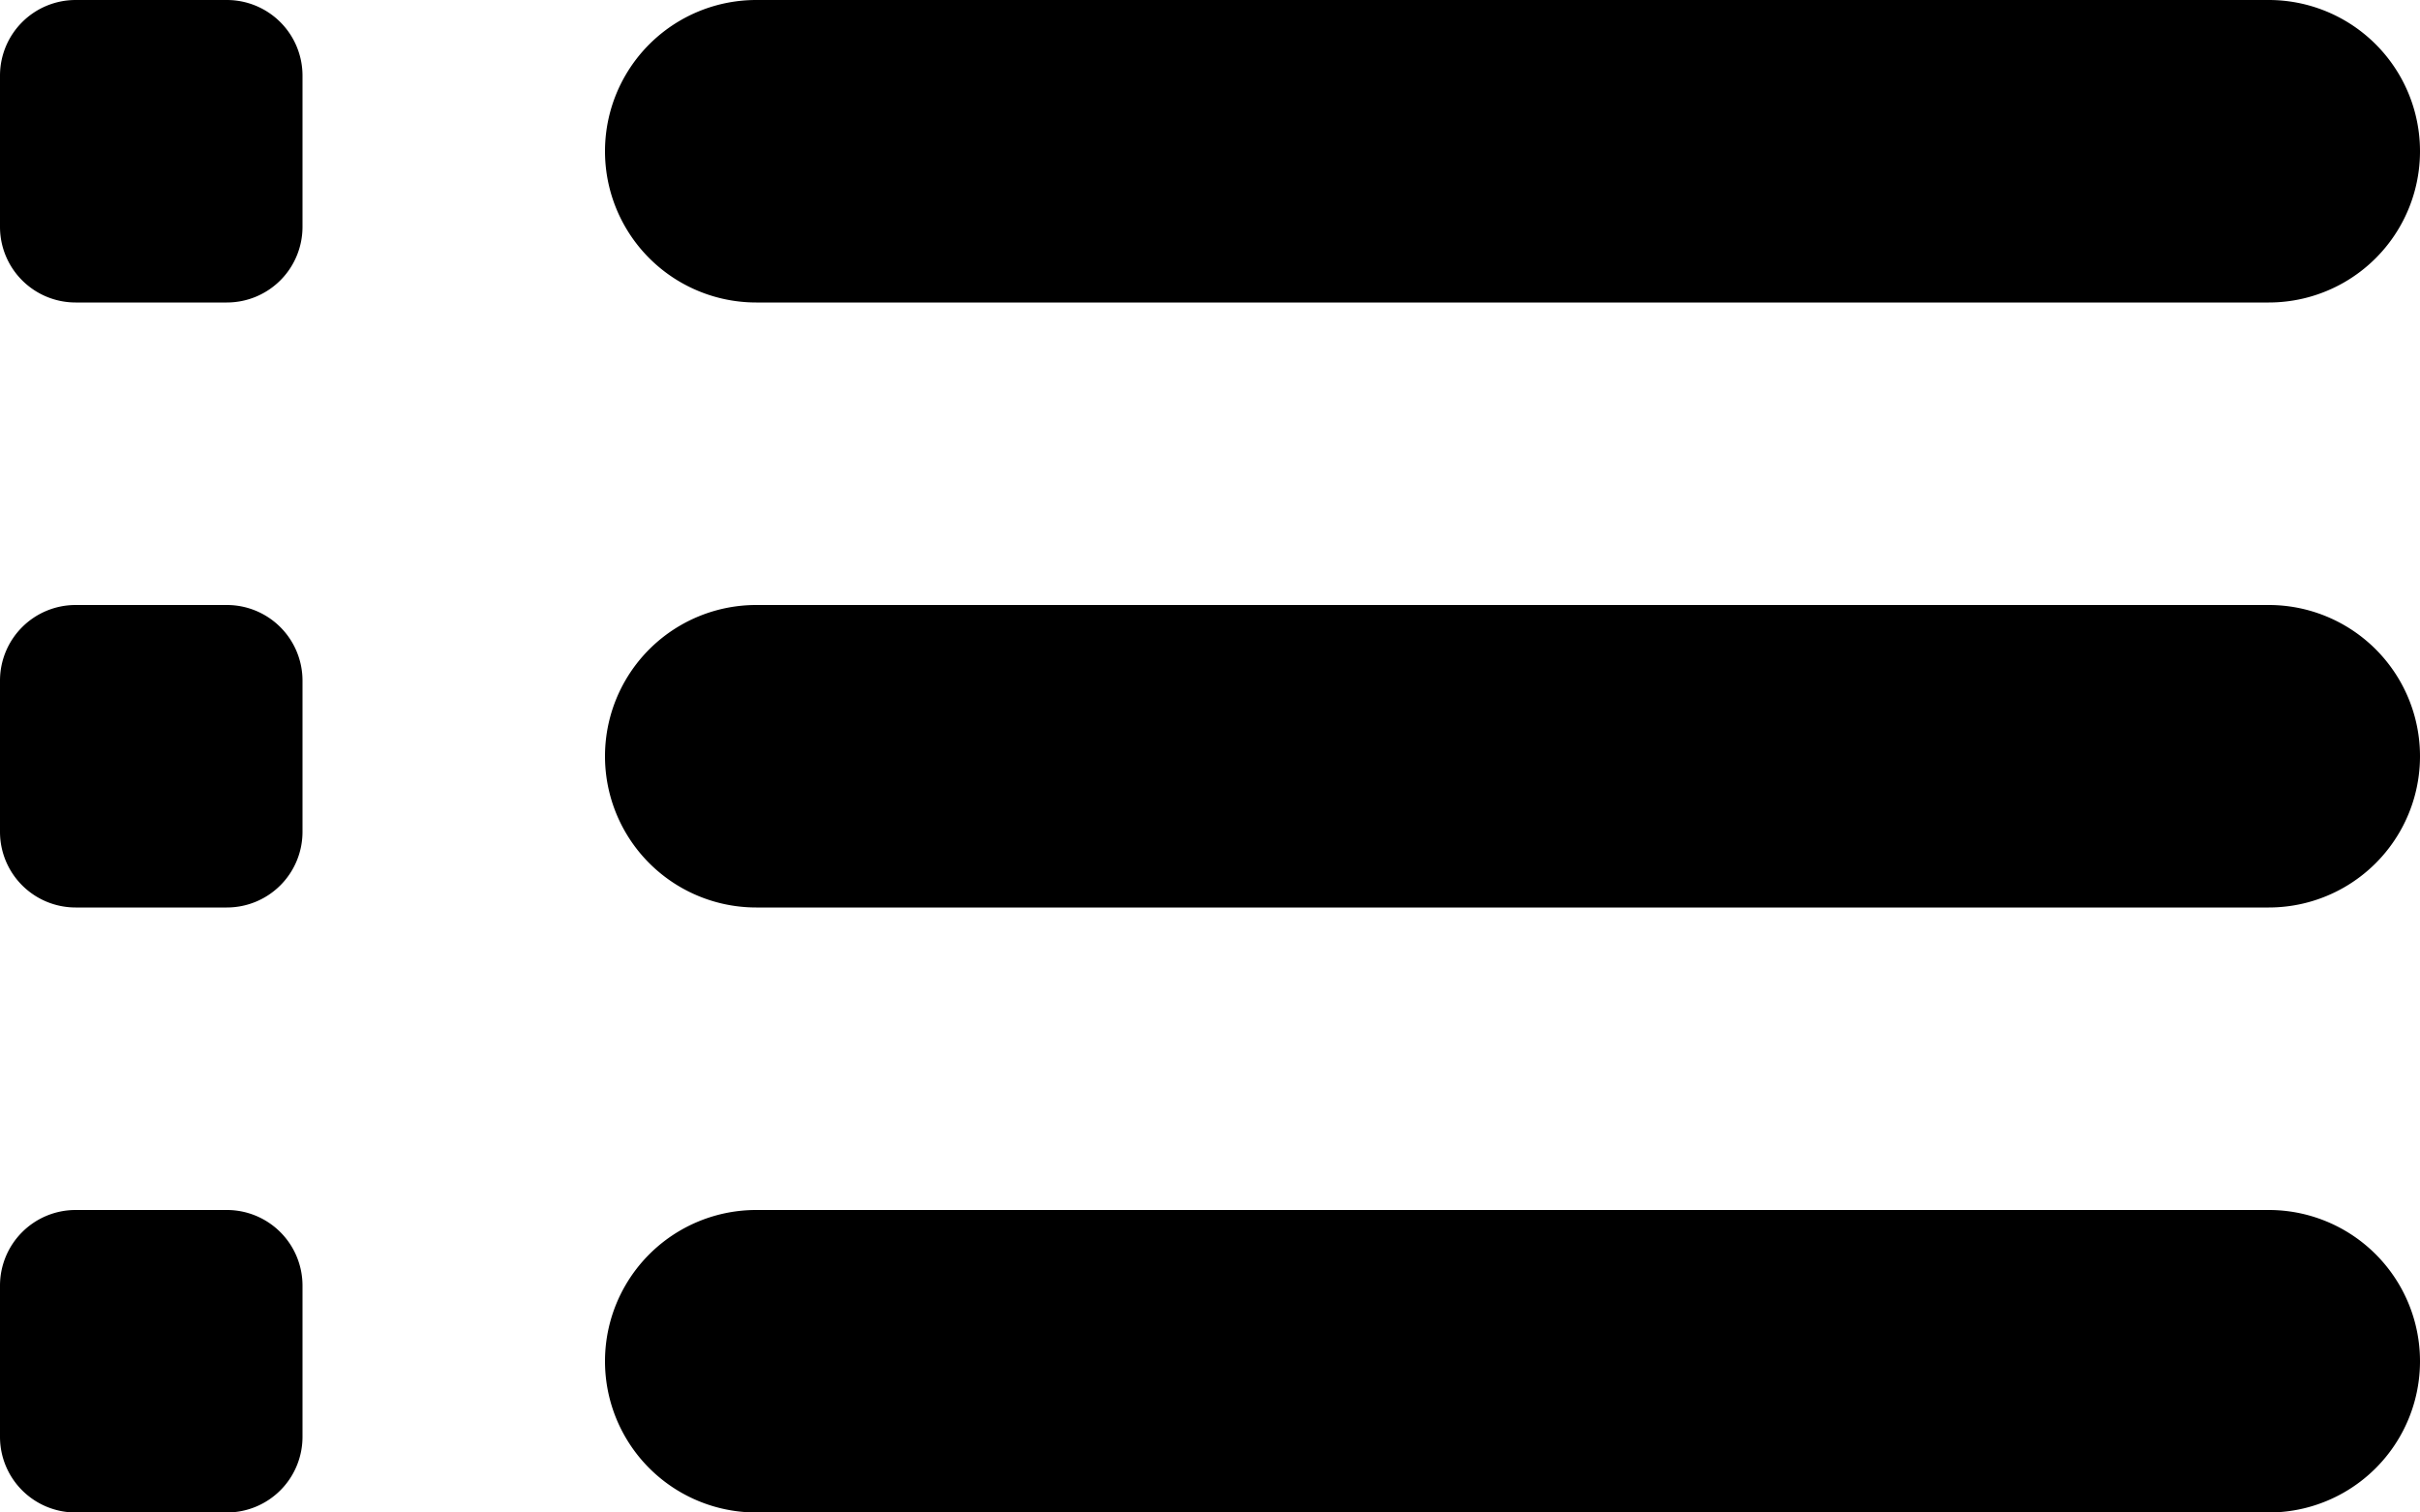 <svg xmlns="http://www.w3.org/2000/svg" fill="currentColor" viewBox="0 0 16 10">
  <path d="M1.5 0h-1a.5.5 0 0 0-.5.5v1a.5.5 0 0 0 .5.5h1a.5.5 0 0 0 .5-.5v-1a.5.5 0 0 0-.5-.5Zm0 4h-1a.5.5 0 0 0-.5.5v1a.5.5 0 0 0 .5.5h1a.5.5 0 0 0 .5-.5v-1a.5.5 0 0 0-.5-.5Zm0 4h-1a.5.5 0 0 0-.5.5v1a.5.5 0 0 0 .5.5h1a.5.5 0 0 0 .5-.5v-1a.5.5 0 0 0-.5-.5ZM15 2H5a1 1 0 0 1 0-2h10a1 1 0 1 1 0 2Zm0 4H5a1 1 0 0 1 0-2h10a1 1 0 1 1 0 2Zm0 4H5a1 1 0 0 1 0-2h10a1 1 0 1 1 0 2Z"/>
</svg>
